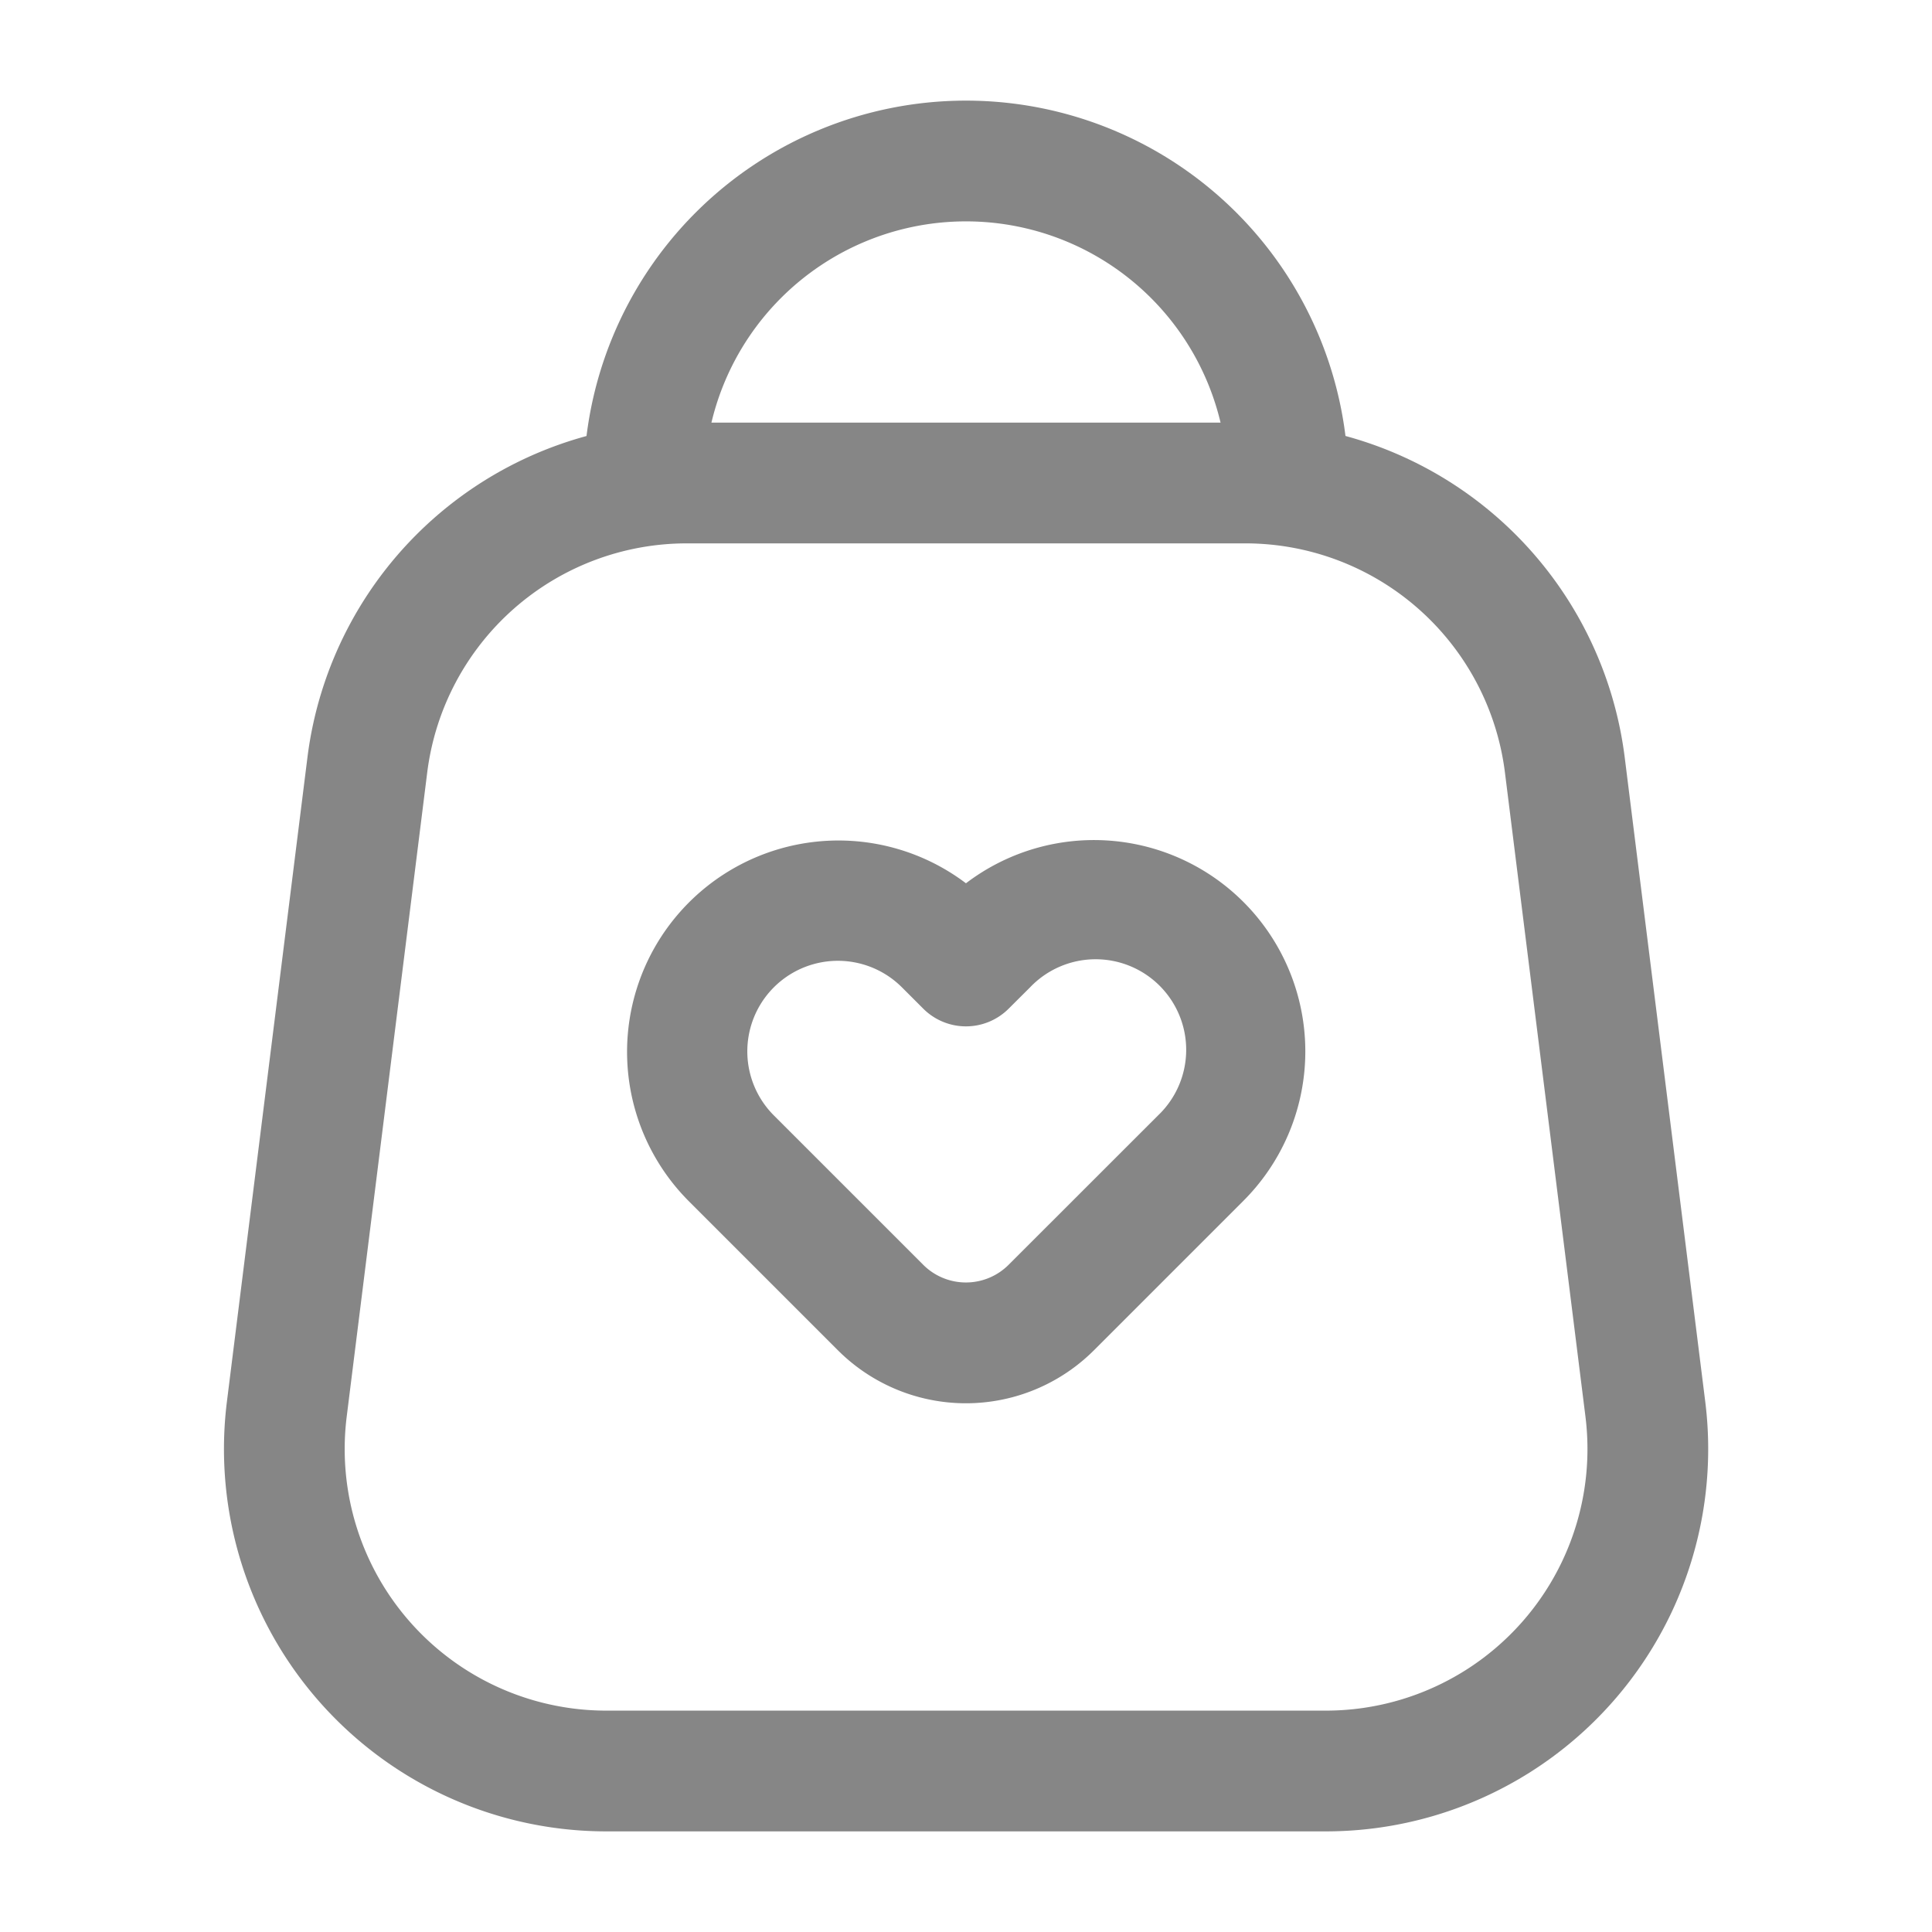 <svg width="24" height="24" fill="none" xmlns="http://www.w3.org/2000/svg">
    <path fill-rule="evenodd" clip-rule="evenodd" d="M7.25 6a4.75 4.75 0 0 1 9.5 0 .75.75 0 0 1-1.5 0 3.25 3.25 0 0 0-6.5 0 .75.75 0 0 1-1.5 0Z" fill="#868686"/>
    <path fill-rule="evenodd" clip-rule="evenodd" d="M3.819 9.41a4.75 4.75 0 0 1 4.713-4.16h6.938a4.75 4.75 0 0 1 4.713 4.16l1 8a4.75 4.75 0 0 1-4.713 5.34H7.532a4.75 4.75 0 0 1-4.713-5.34l1-8Zm4.713-2.66a3.25 3.25 0 0 0-3.225 2.847l-1 8a3.25 3.25 0 0 0 3.225 3.653h8.938a3.25 3.25 0 0 0 3.225-3.653l-1-8A3.25 3.25 0 0 0 15.47 6.75H8.532Z" fill="#868686"/>
    <path fill-rule="evenodd" clip-rule="evenodd" d="M11.204 12.265a1.125 1.125 0 1 0-1.591 1.591l1.856 1.856a.75.75 0 0 0 1.06 0l1.857-1.856a1.125 1.125 0 1 0-1.591-1.59l-.265.264a.75.75 0 0 1-1.061 0l-.265-.265Zm.795-1.293a2.626 2.626 0 0 0-3.447 3.945l1.856 1.856a2.25 2.25 0 0 0 3.182 0l1.856-1.856A2.625 2.625 0 0 0 12 10.972Z" fill="#868686"/>
</svg>
